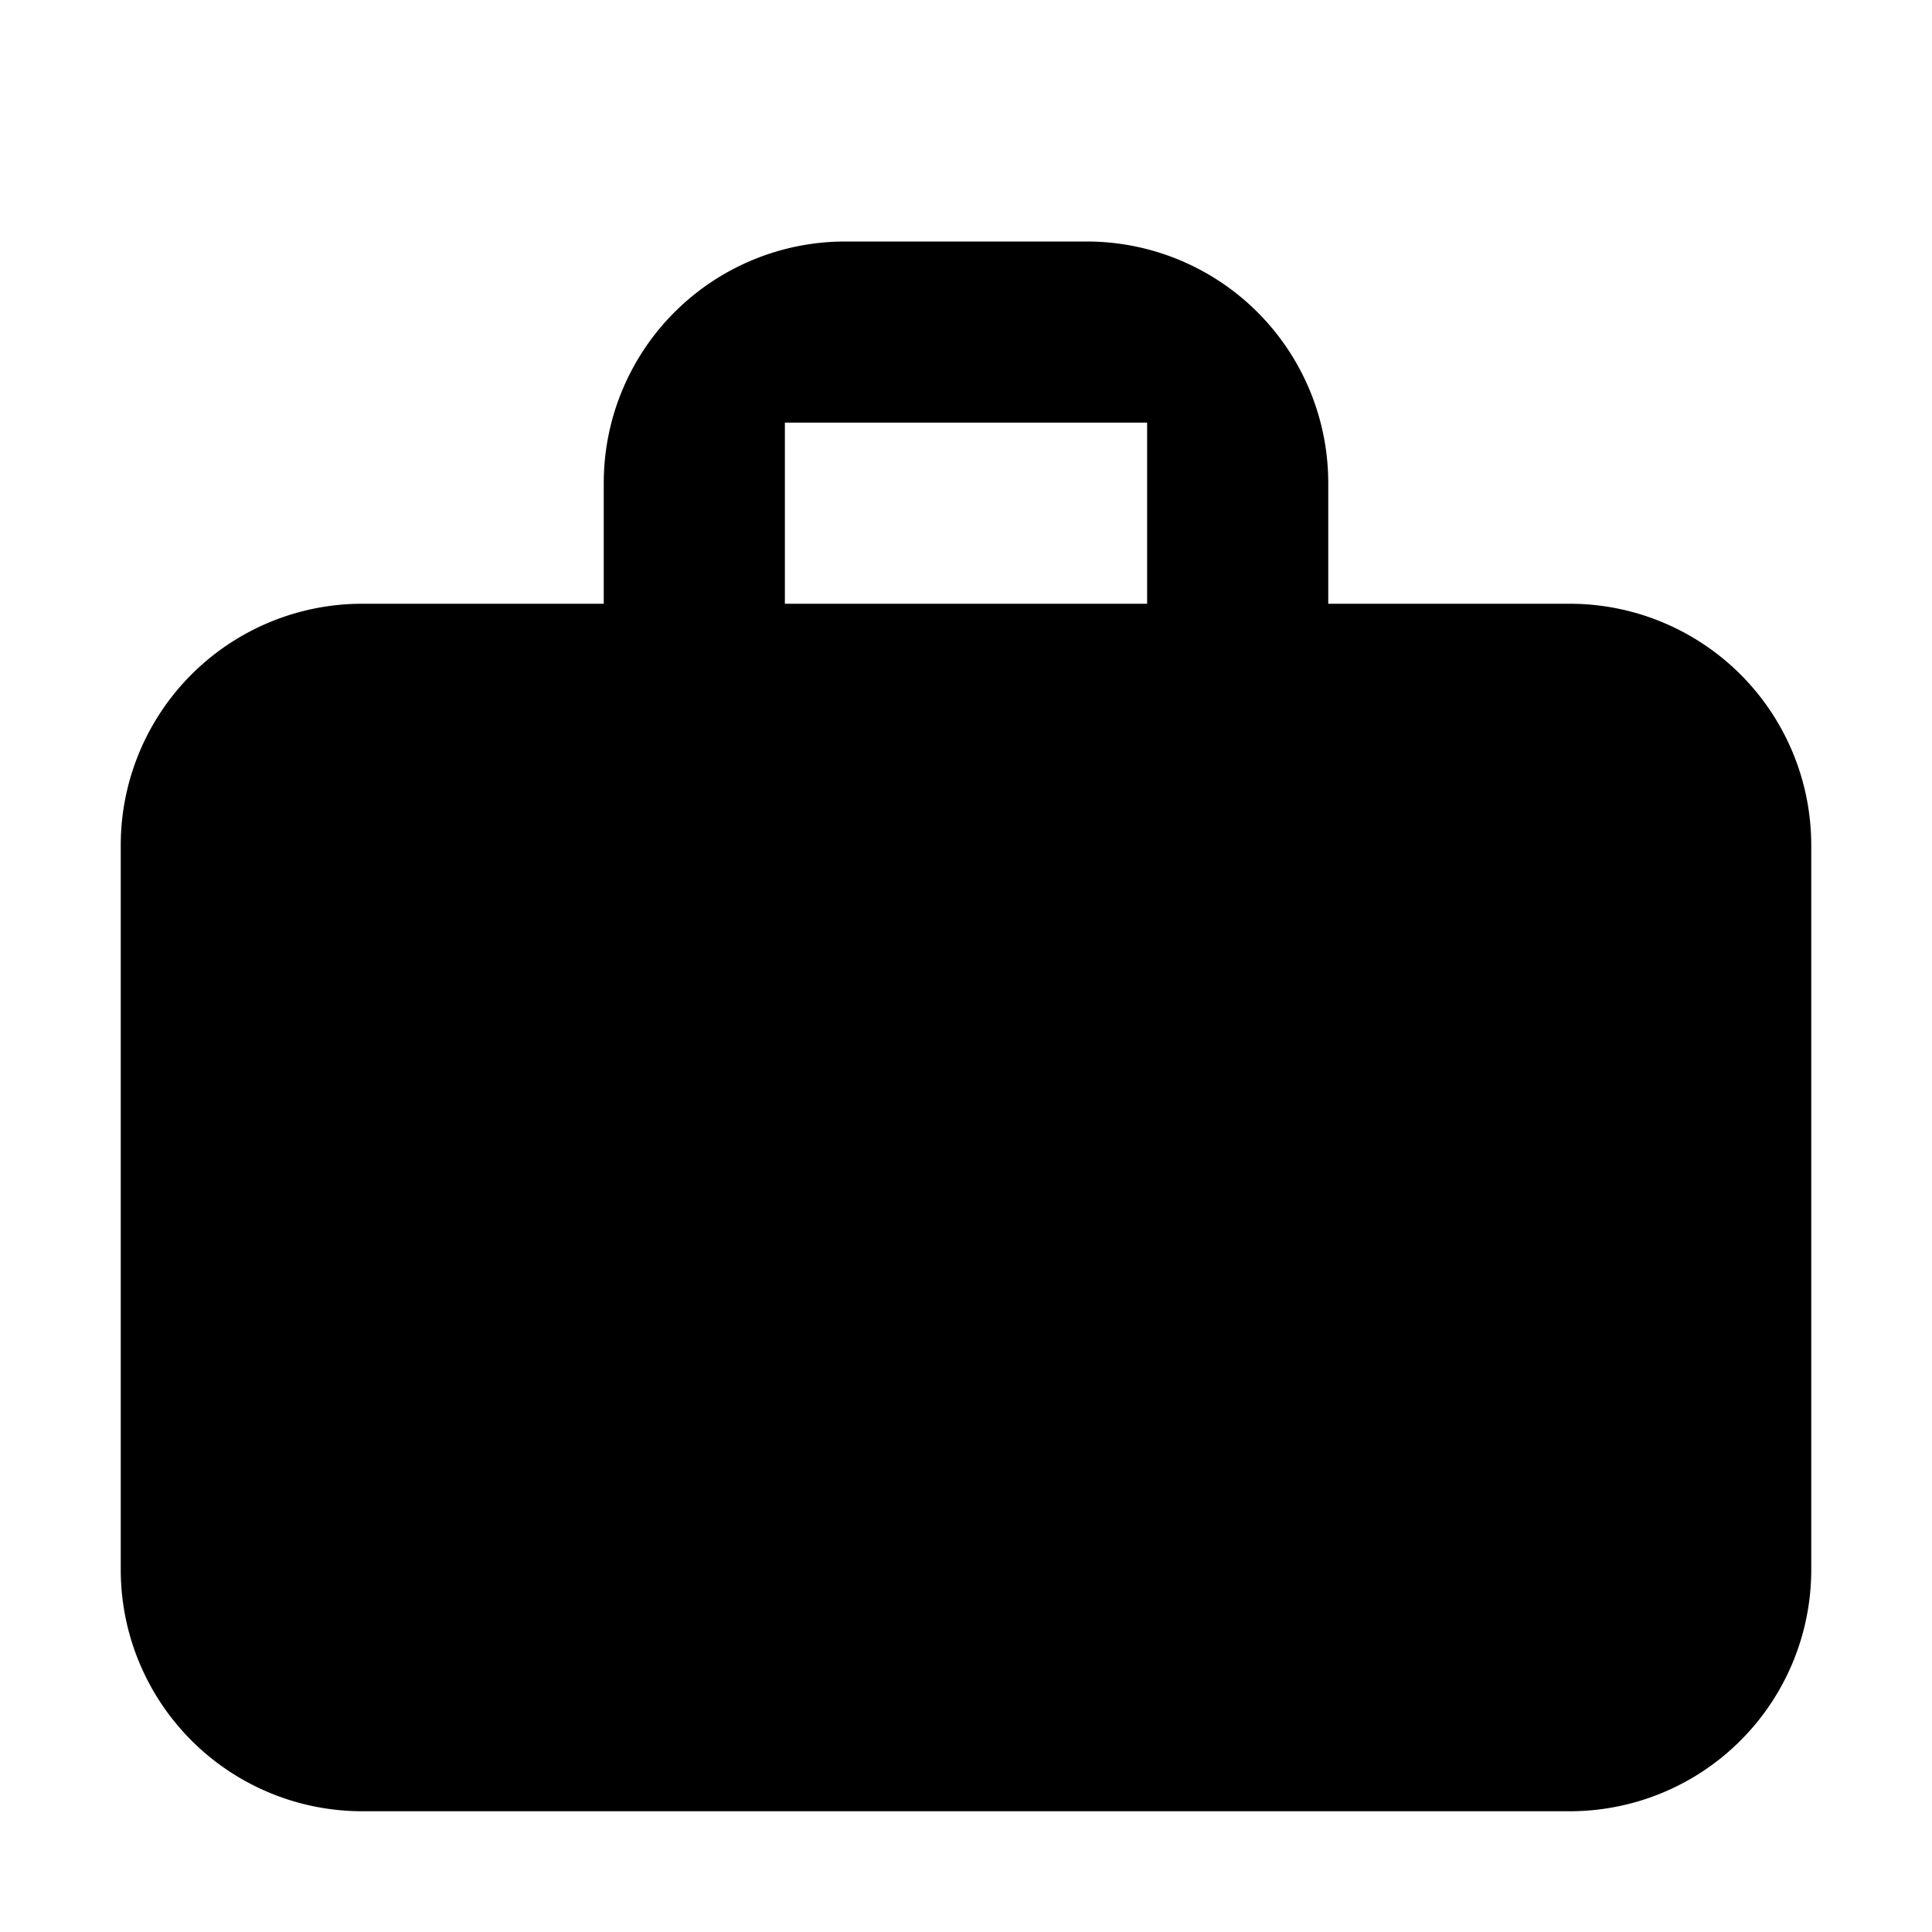 <svg xmlns="http://www.w3.org/2000/svg" width="16" height="16" viewBox="0 0 16 16"><rect width="16" height="16" style="fill:none"/><path d="M13,5H11V4A2,2,0,0,0,9,2H7A2,2,0,0,0,5,4V5H3A2,2,0,0,0,1,7v6a2,2,0,0,0,2,2H13a2,2,0,0,0,2-2V7a2,2,0,0,0-2-2ZM6.5,3.5h3V5h-3Z"/></svg>